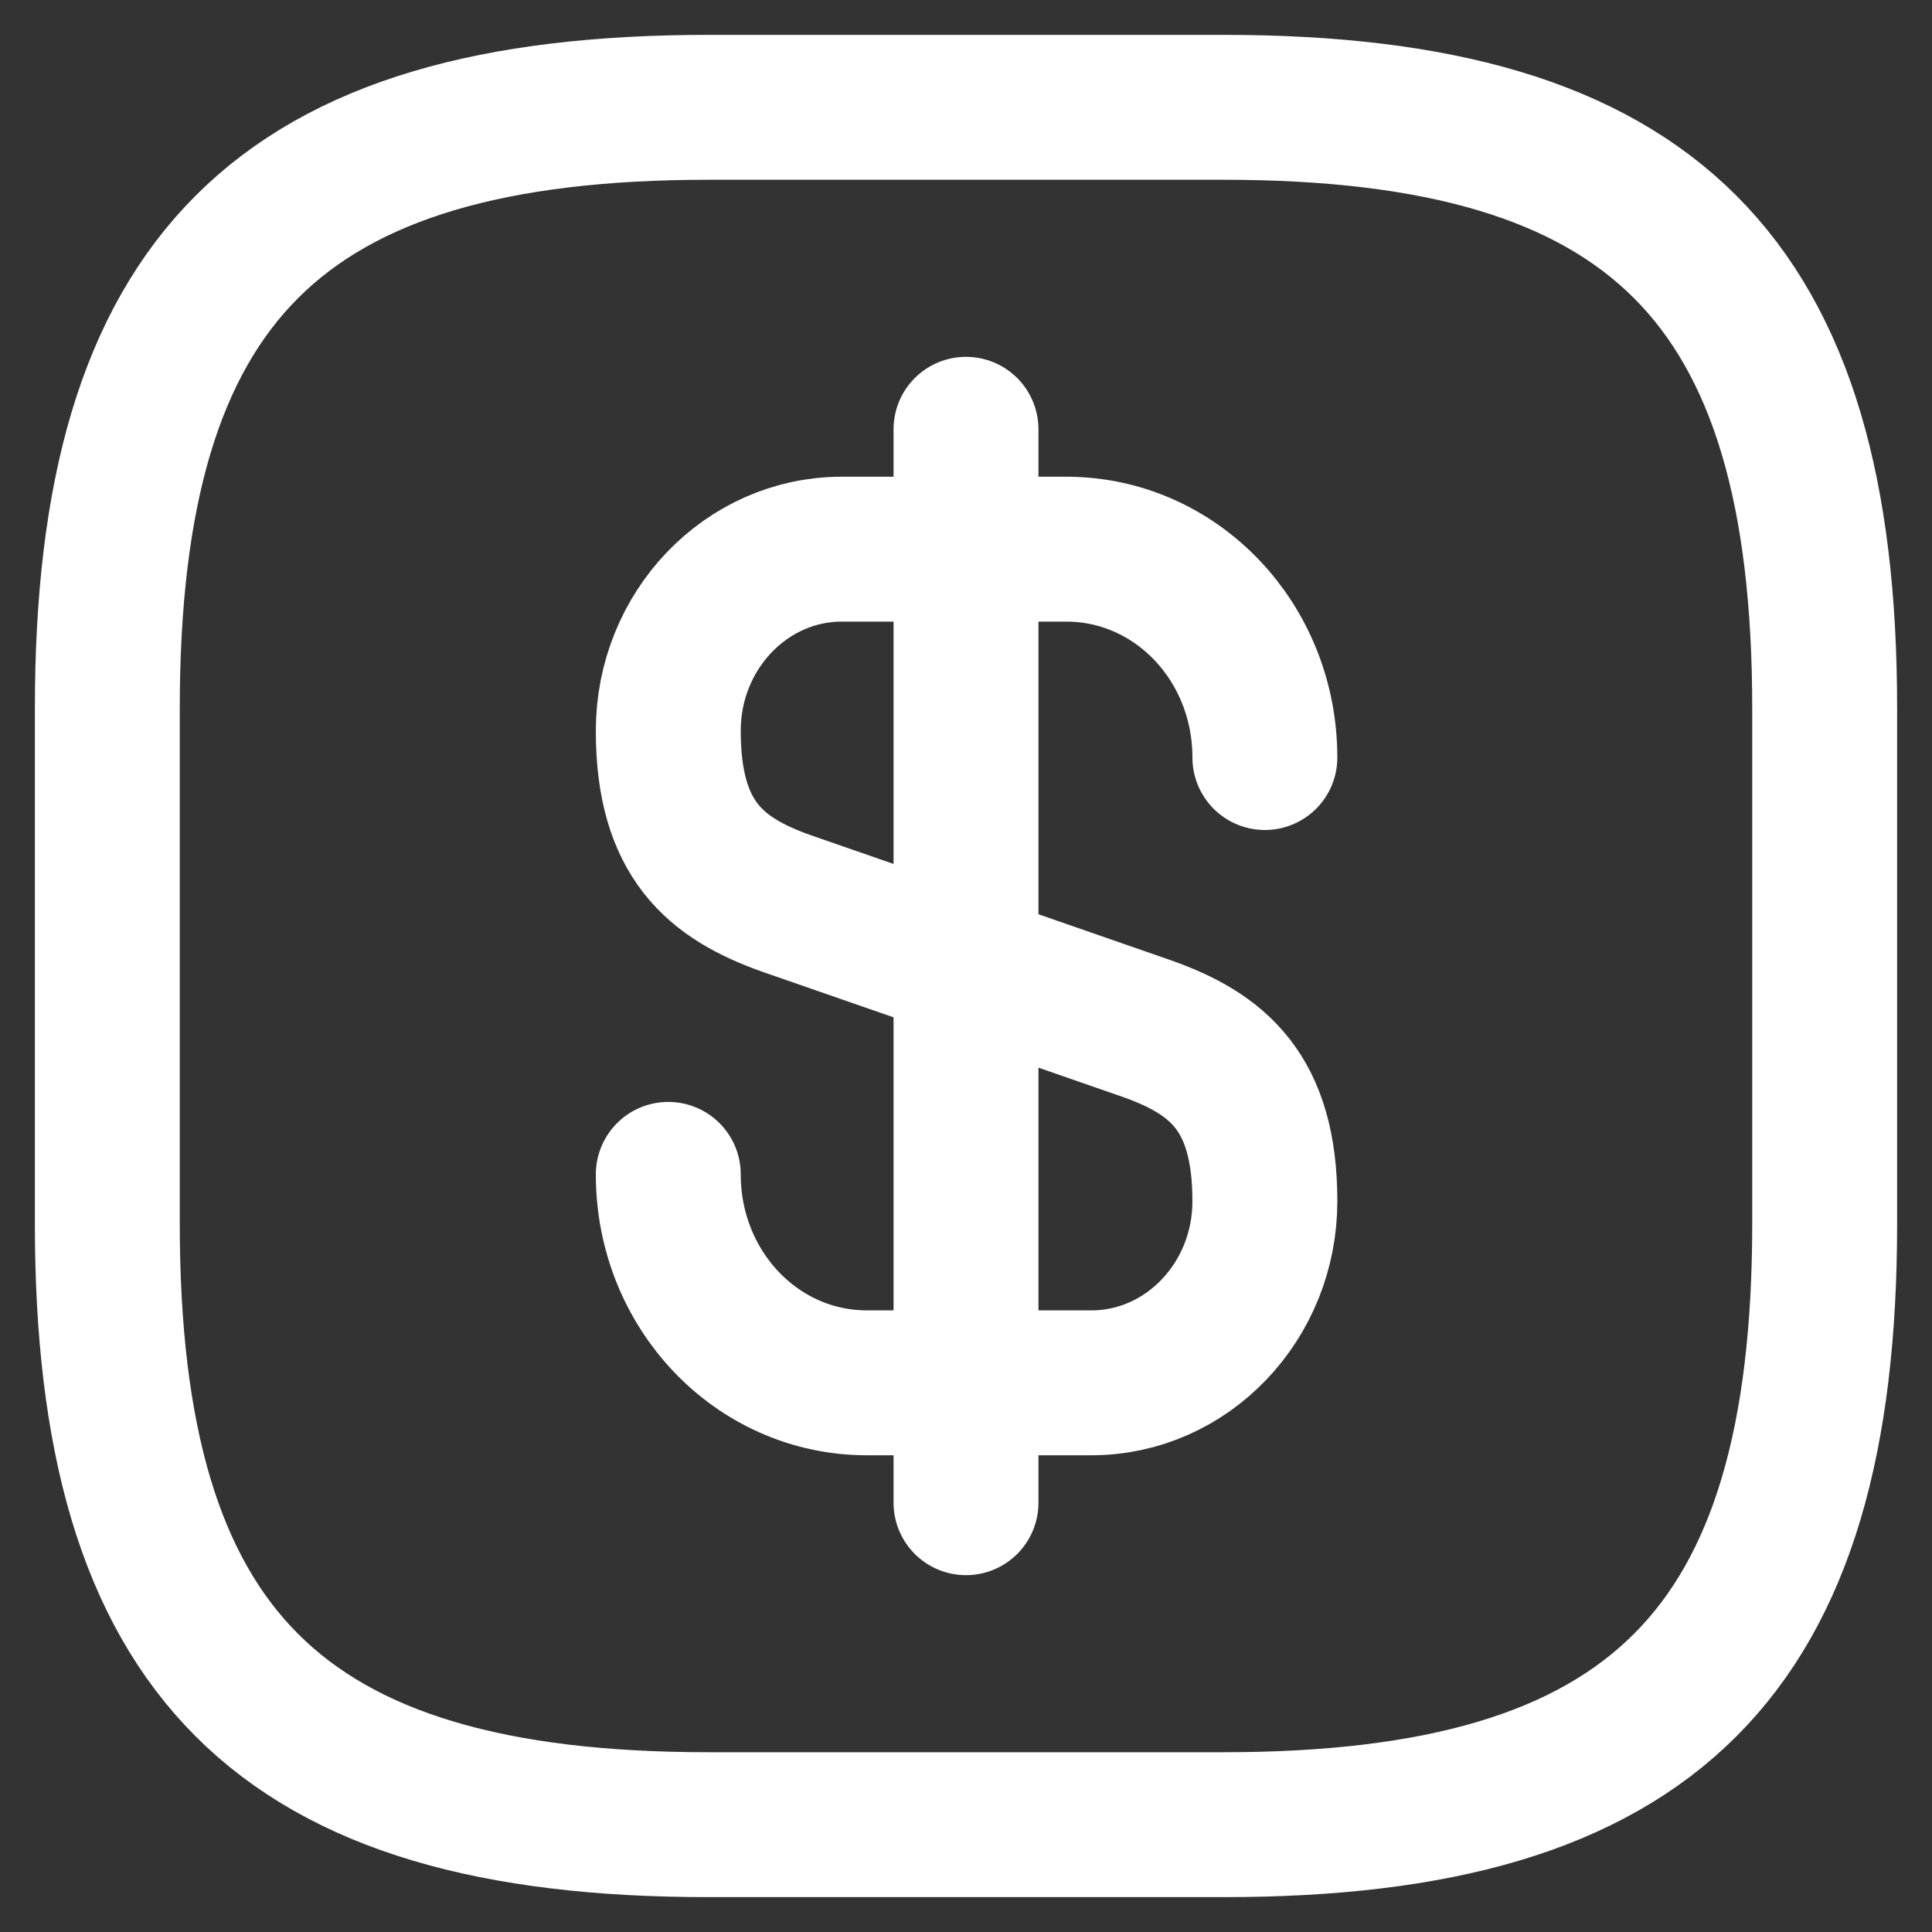 <svg width="20" height="20" viewBox="0 0 20 20" fill="none" xmlns="http://www.w3.org/2000/svg">
<rect x="0" y="0" width="20" height="20" fill="#333333" stroke="none"/>
<path d="M6.918 12.157C6.918 13.352 7.835 14.315 8.974 14.315H11.298C12.288 14.315 13.094 13.472 13.094 12.435C13.094 11.305 12.603 10.907 11.872 10.648L8.14 9.352C7.409 9.092 6.918 8.694 6.918 7.565C6.918 6.528 7.724 5.685 8.714 5.685H11.038C12.177 5.685 13.094 6.648 13.094 7.842" stroke="white" stroke-width="1.5" stroke-linecap="round" stroke-linejoin="round"/>
<path d="M10 4.444V15.556" stroke="white" stroke-width="1.5" stroke-linecap="round" stroke-linejoin="round"/>
<path d="M12.667 18.889H7.334C2.889 18.889 1.111 17.111 1.111 12.667V7.333C1.111 2.889 2.889 1.111 7.334 1.111H12.667C17.111 1.111 18.889 2.889 18.889 7.333V12.667C18.889 17.111 17.111 18.889 12.667 18.889Z" stroke="white" stroke-width="1.5" stroke-linecap="round" stroke-linejoin="round"/>
</svg>
